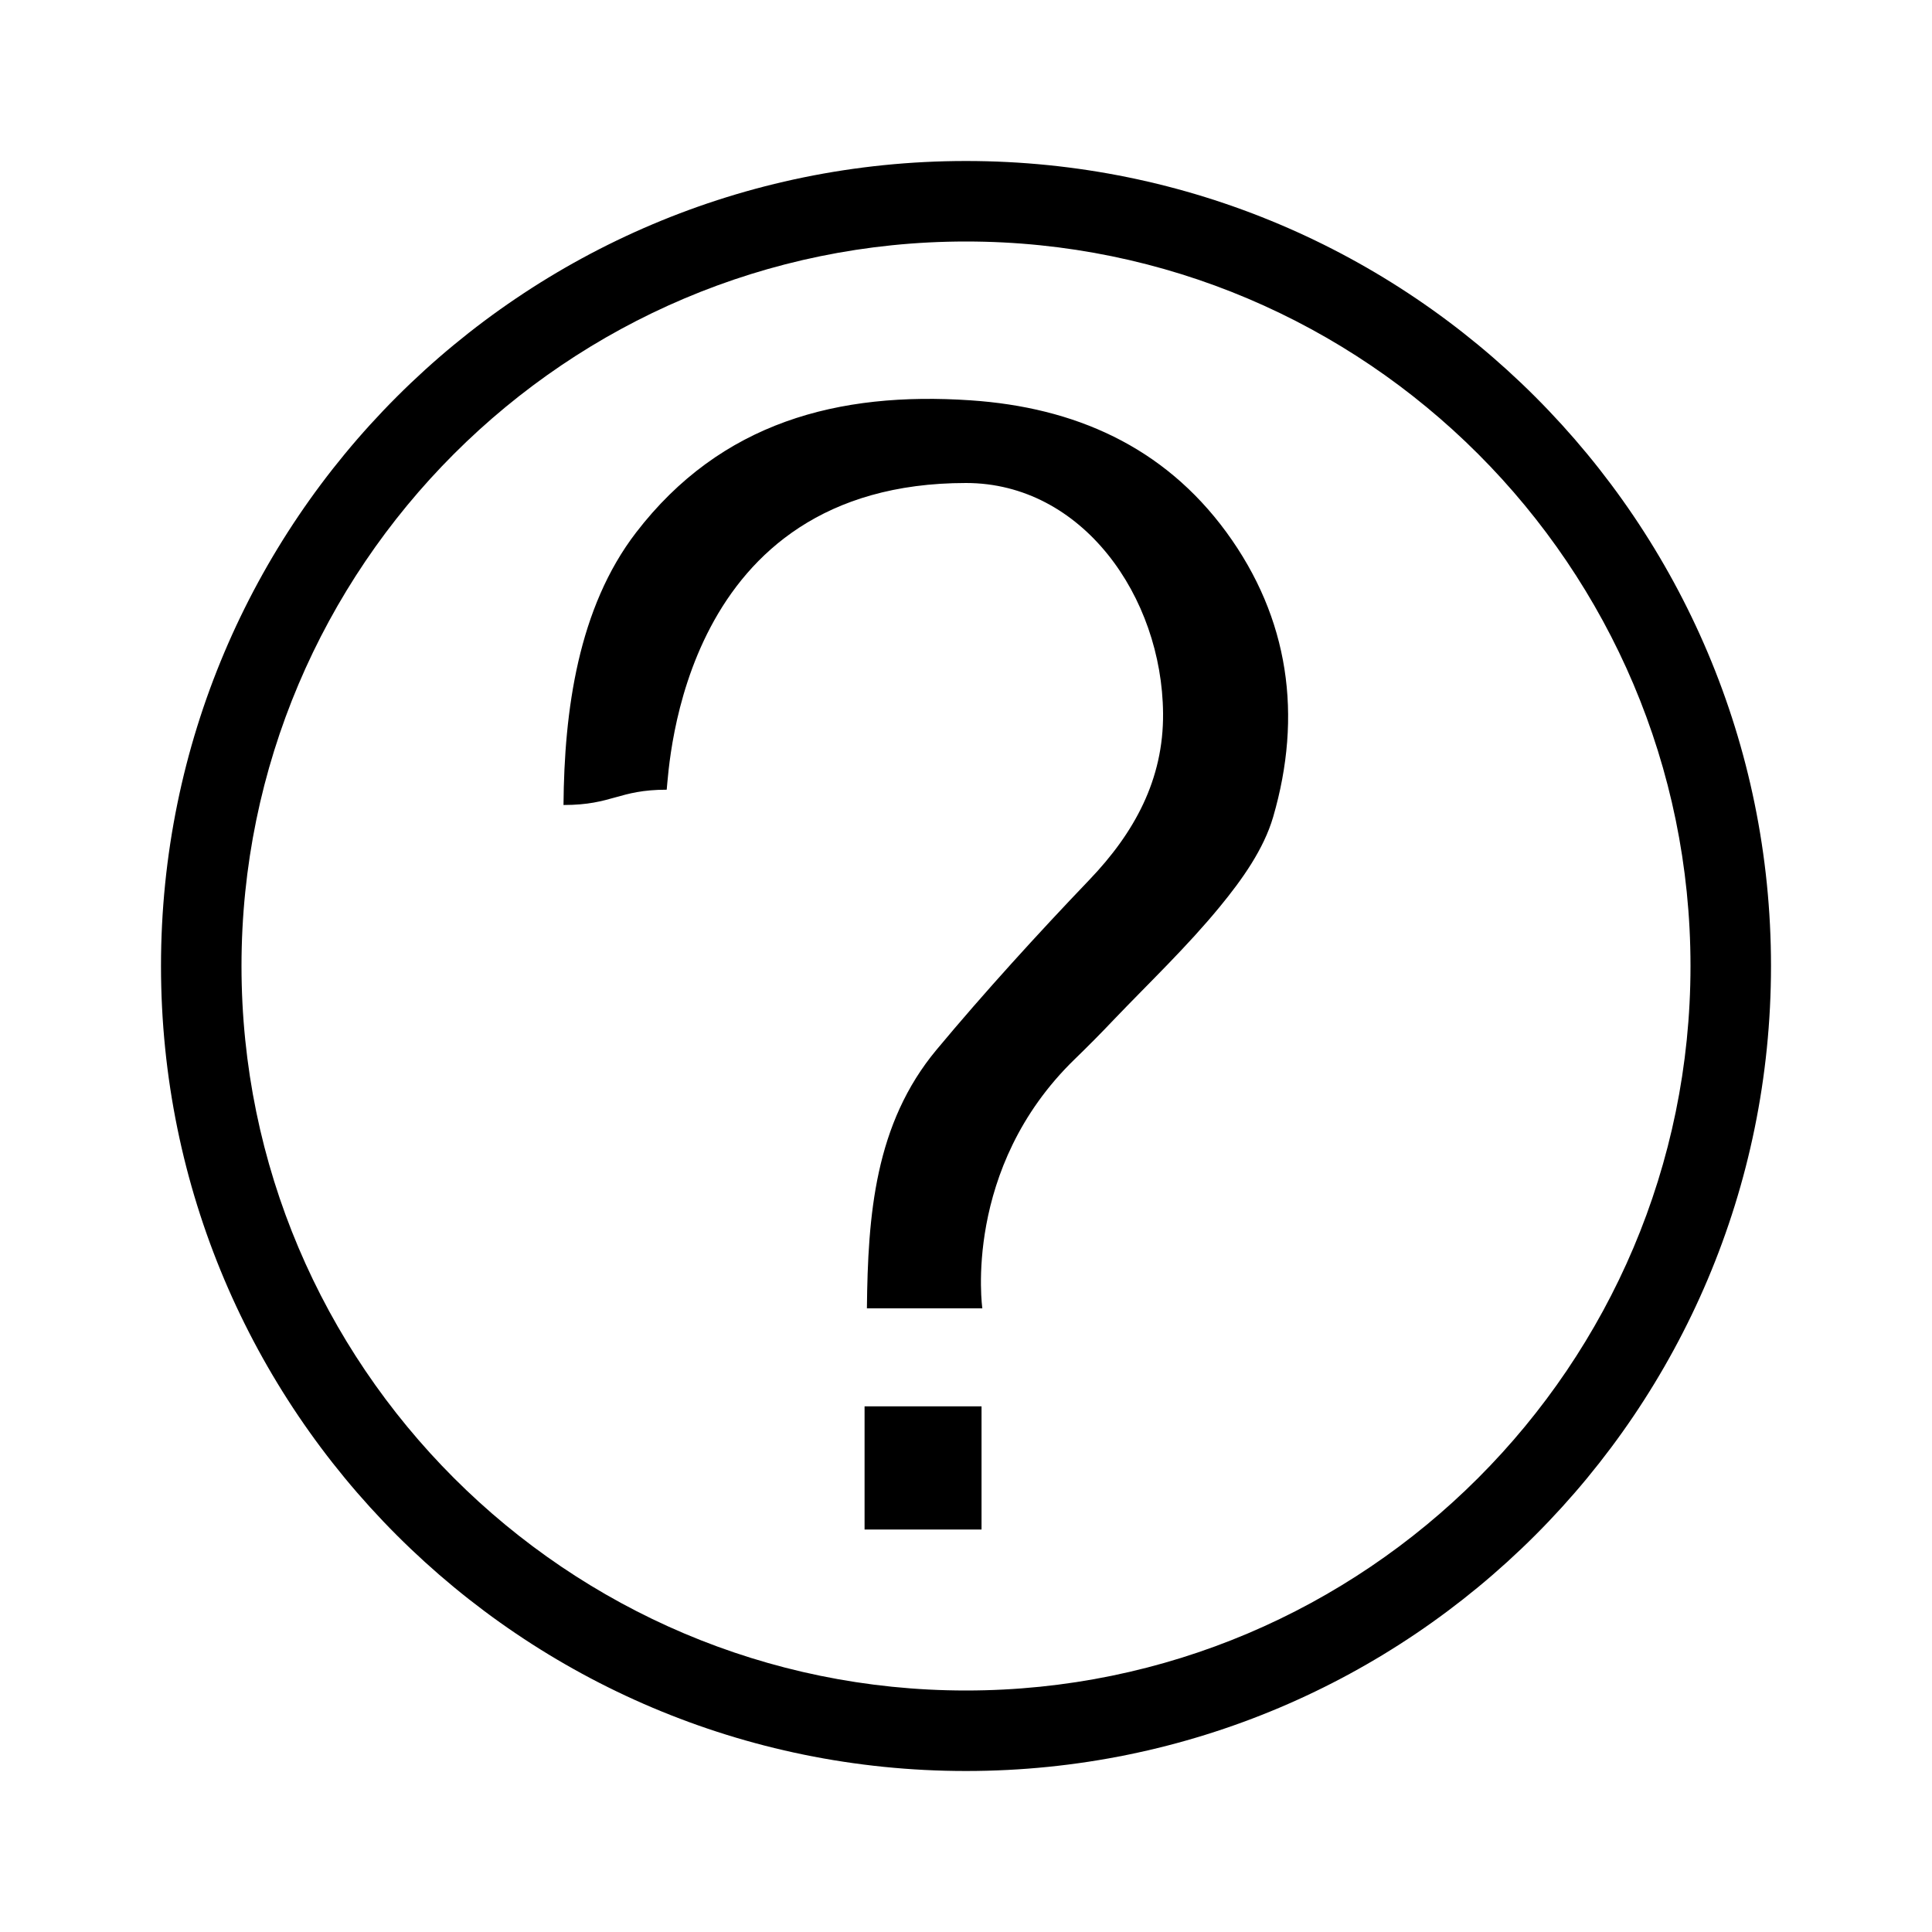 <?xml version="1.0" encoding="utf-8"?>
<!-- Generator: Adobe Illustrator 17.0.0, SVG Export Plug-In . SVG Version: 6.00 Build 0)  -->
<!DOCTYPE svg PUBLIC "-//W3C//DTD SVG 1.1//EN" "http://www.w3.org/Graphics/SVG/1.1/DTD/svg11.dtd">
<svg version="1.1" id="图层_1" xmlns="http://www.w3.org/2000/svg" xmlns:xlink="http://www.w3.org/1999/xlink" x="0px" y="0px"
	 width="24px" height="24px" viewBox="20 20 24 24" enable-background="new 20 20 24 24" xml:space="preserve">
<path d="M32.057,24.973c-1.641-0.111-3.101,0.27-4.156,1.643C27.182,27.552,27.009,28.826,27,30c0.611,0,0.681-0.19,1.282-0.19
	C28.316,29.5,28.464,26,32,26c1.446,0,2.436,1.414,2.448,2.862c0.007,0.824-0.359,1.486-0.915,2.067
	c-0.638,0.667-1.309,1.403-1.898,2.11c-0.769,0.922-0.854,2.057-0.866,3.214c0.614,0,1.434,0,1.434,0s-0.251-1.739,1.147-3.095
	c0.164-0.159,0.325-0.321,0.482-0.487c0.446-0.466,0.916-0.913,1.324-1.411c0.272-0.331,0.543-0.71,0.66-1.113
	c0.365-1.256,0.202-2.465-0.583-3.538C34.451,25.543,33.346,25.06,32.057,24.973z M30.74,39h1.453v-1.53H30.74V39z M32,22
	c-5.523,0-10,4.477-10,10s4.477,10,10,10c5.523,0,10-4.477,10-10S37.523,22,32,22z M32,41c-4.963,0-9-4.038-9-9s4.037-9,9-9
	c4.963,0,9,4.037,9,9S36.963,41,32,41z"/>
</svg>

